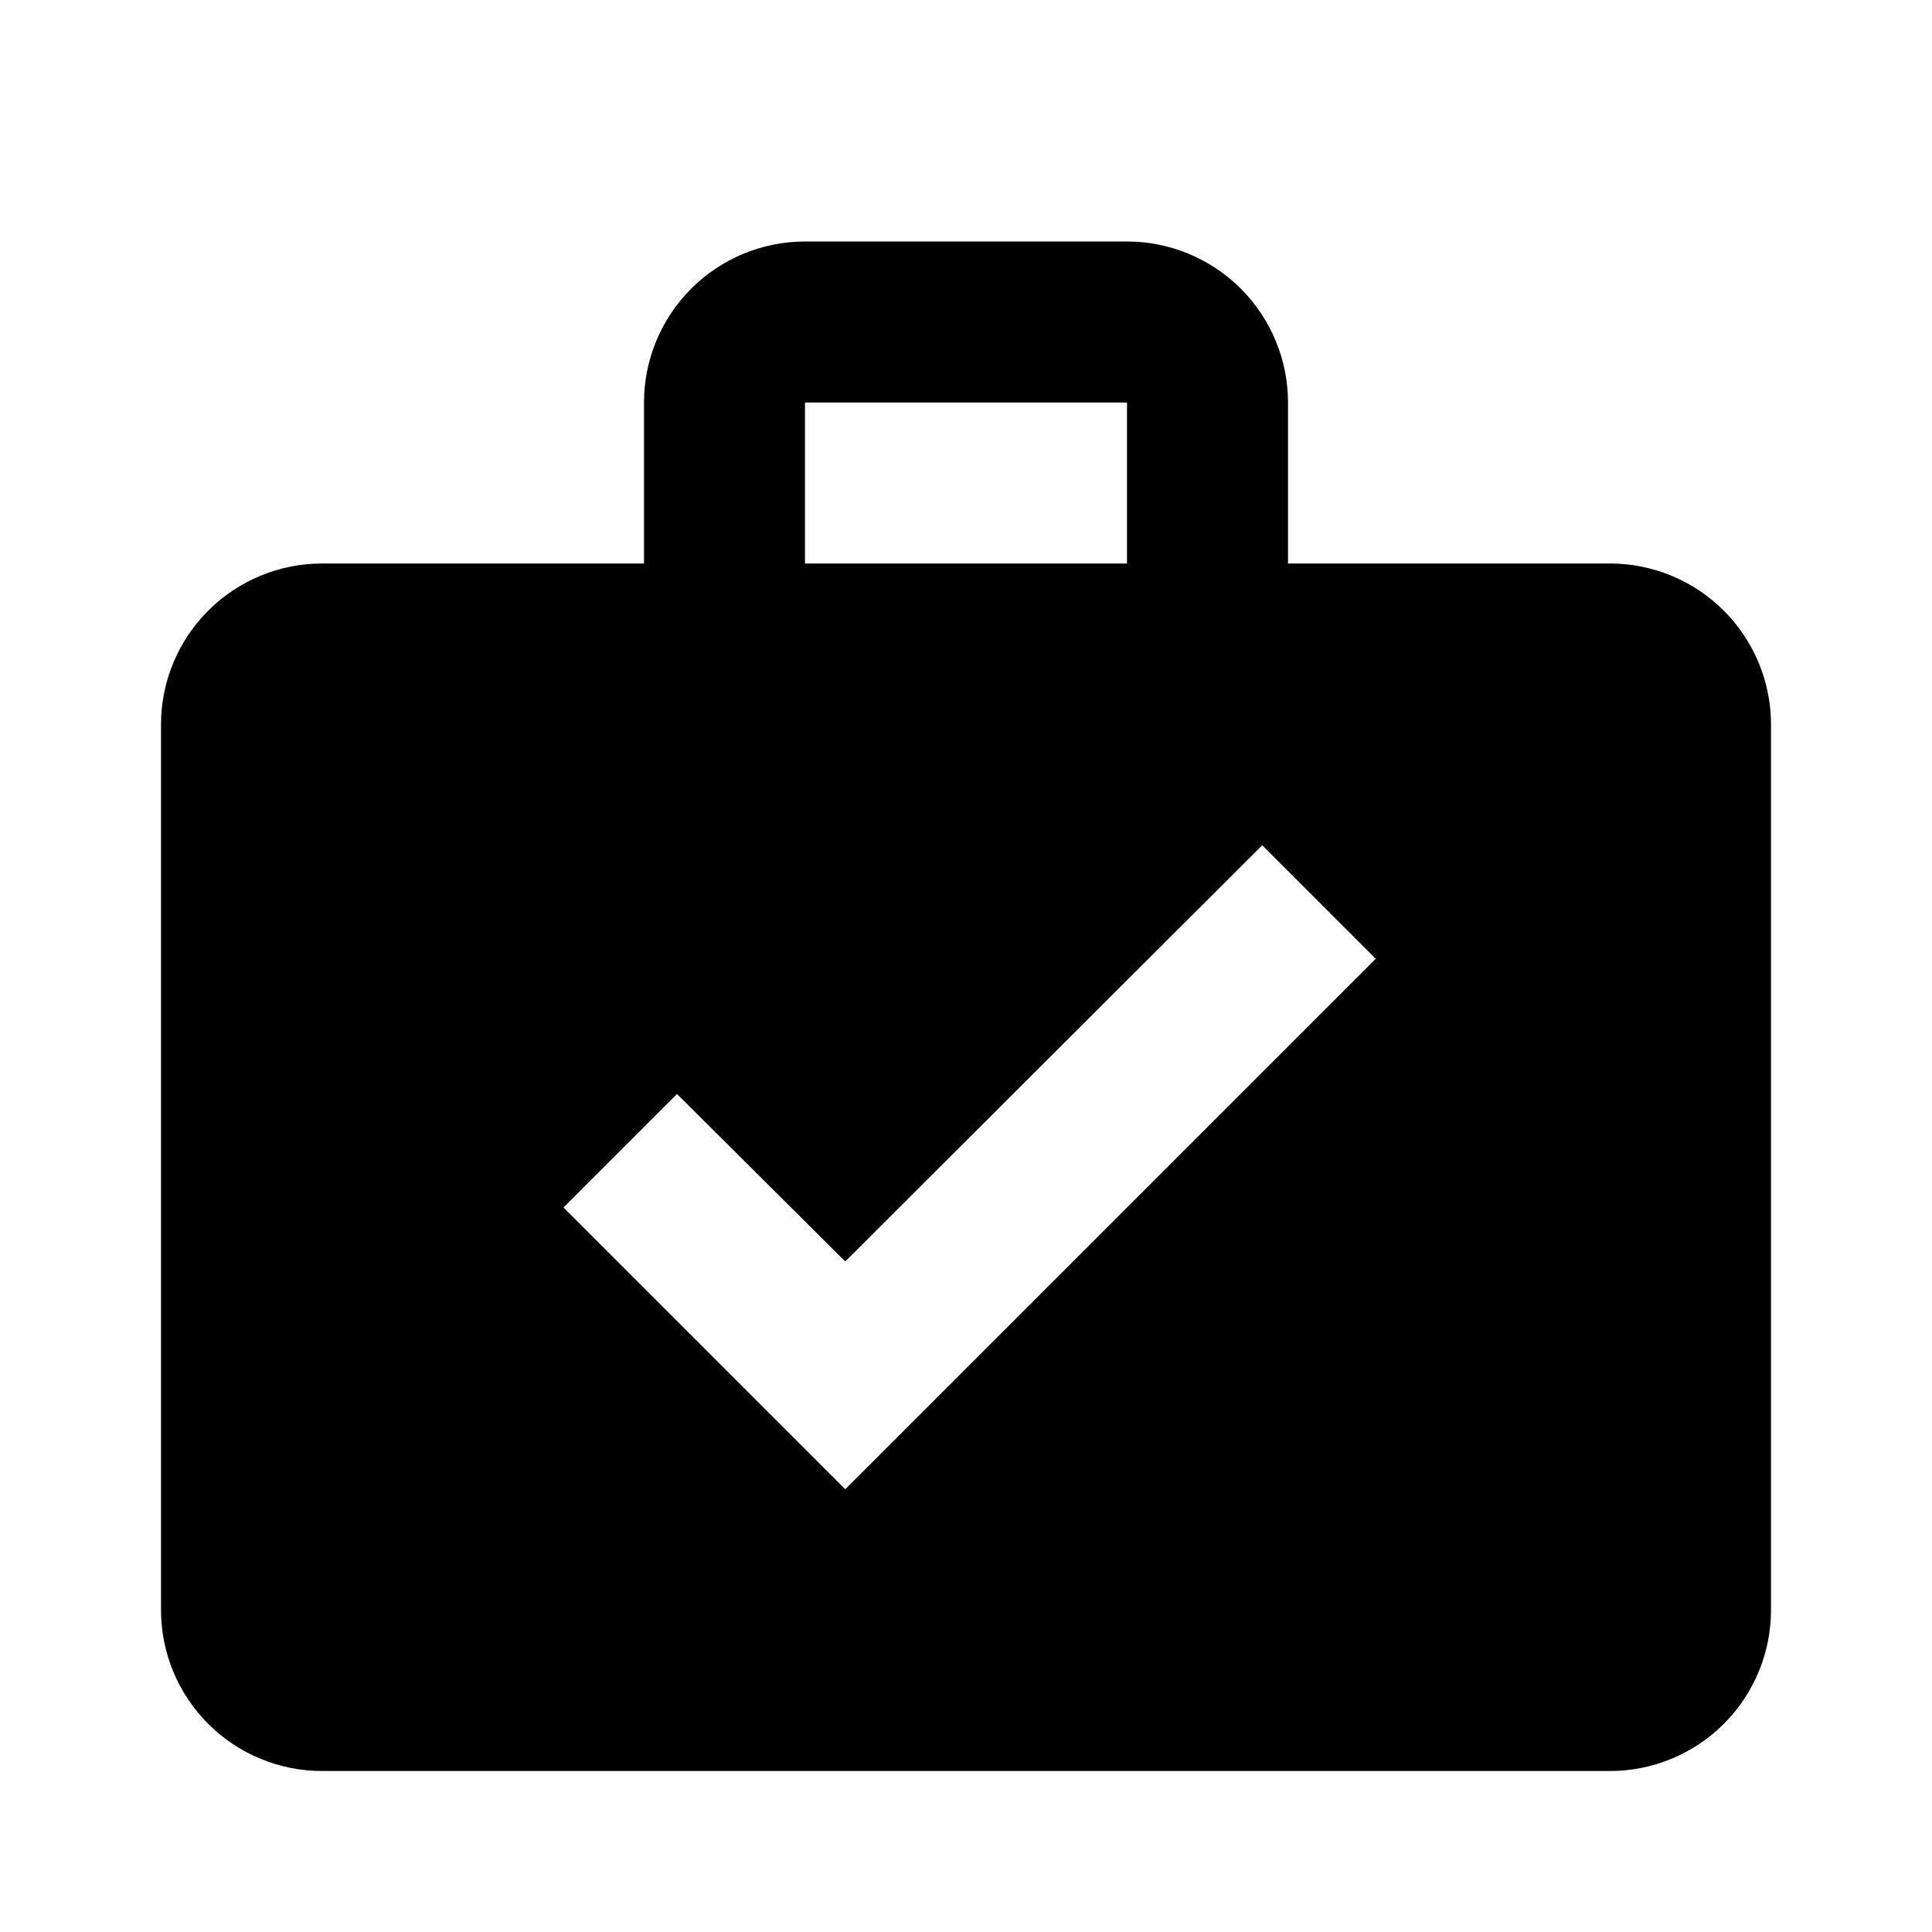 <svg id="briefcase_check" viewBox="0 0 24 24" width="100%" height="100%" xmlns="http://www.w3.org/2000/svg" fit="" preserveAspectRatio="xMidYMid meet" focusable="false"><path d="m10 3h4c.53 0 1.039.211 1.414.586.375.375.586.884.586 1.414v2h4c.53 0 1.039.211 1.414.586.375.375.586.884.586 1.414v11c0 .53-.211 1.039-.586 1.414s-.884.586-1.414.586h-16c-.53 0-1.039-.211-1.414-.586-.375-.375-.586-.884-.586-1.414v-11c0-.53.211-1.039.586-1.414.375-.375.884-.586 1.414-.586h4v-2c0-.53.211-1.039.586-1.414.375-.375.884-.586 1.414-.586zm4 4v-2h-4v2zm-3.5 11.5 6.59-6.59-1.41-1.41-5.18 5.17-2.09-2.08-1.41 1.41z"></path></svg>